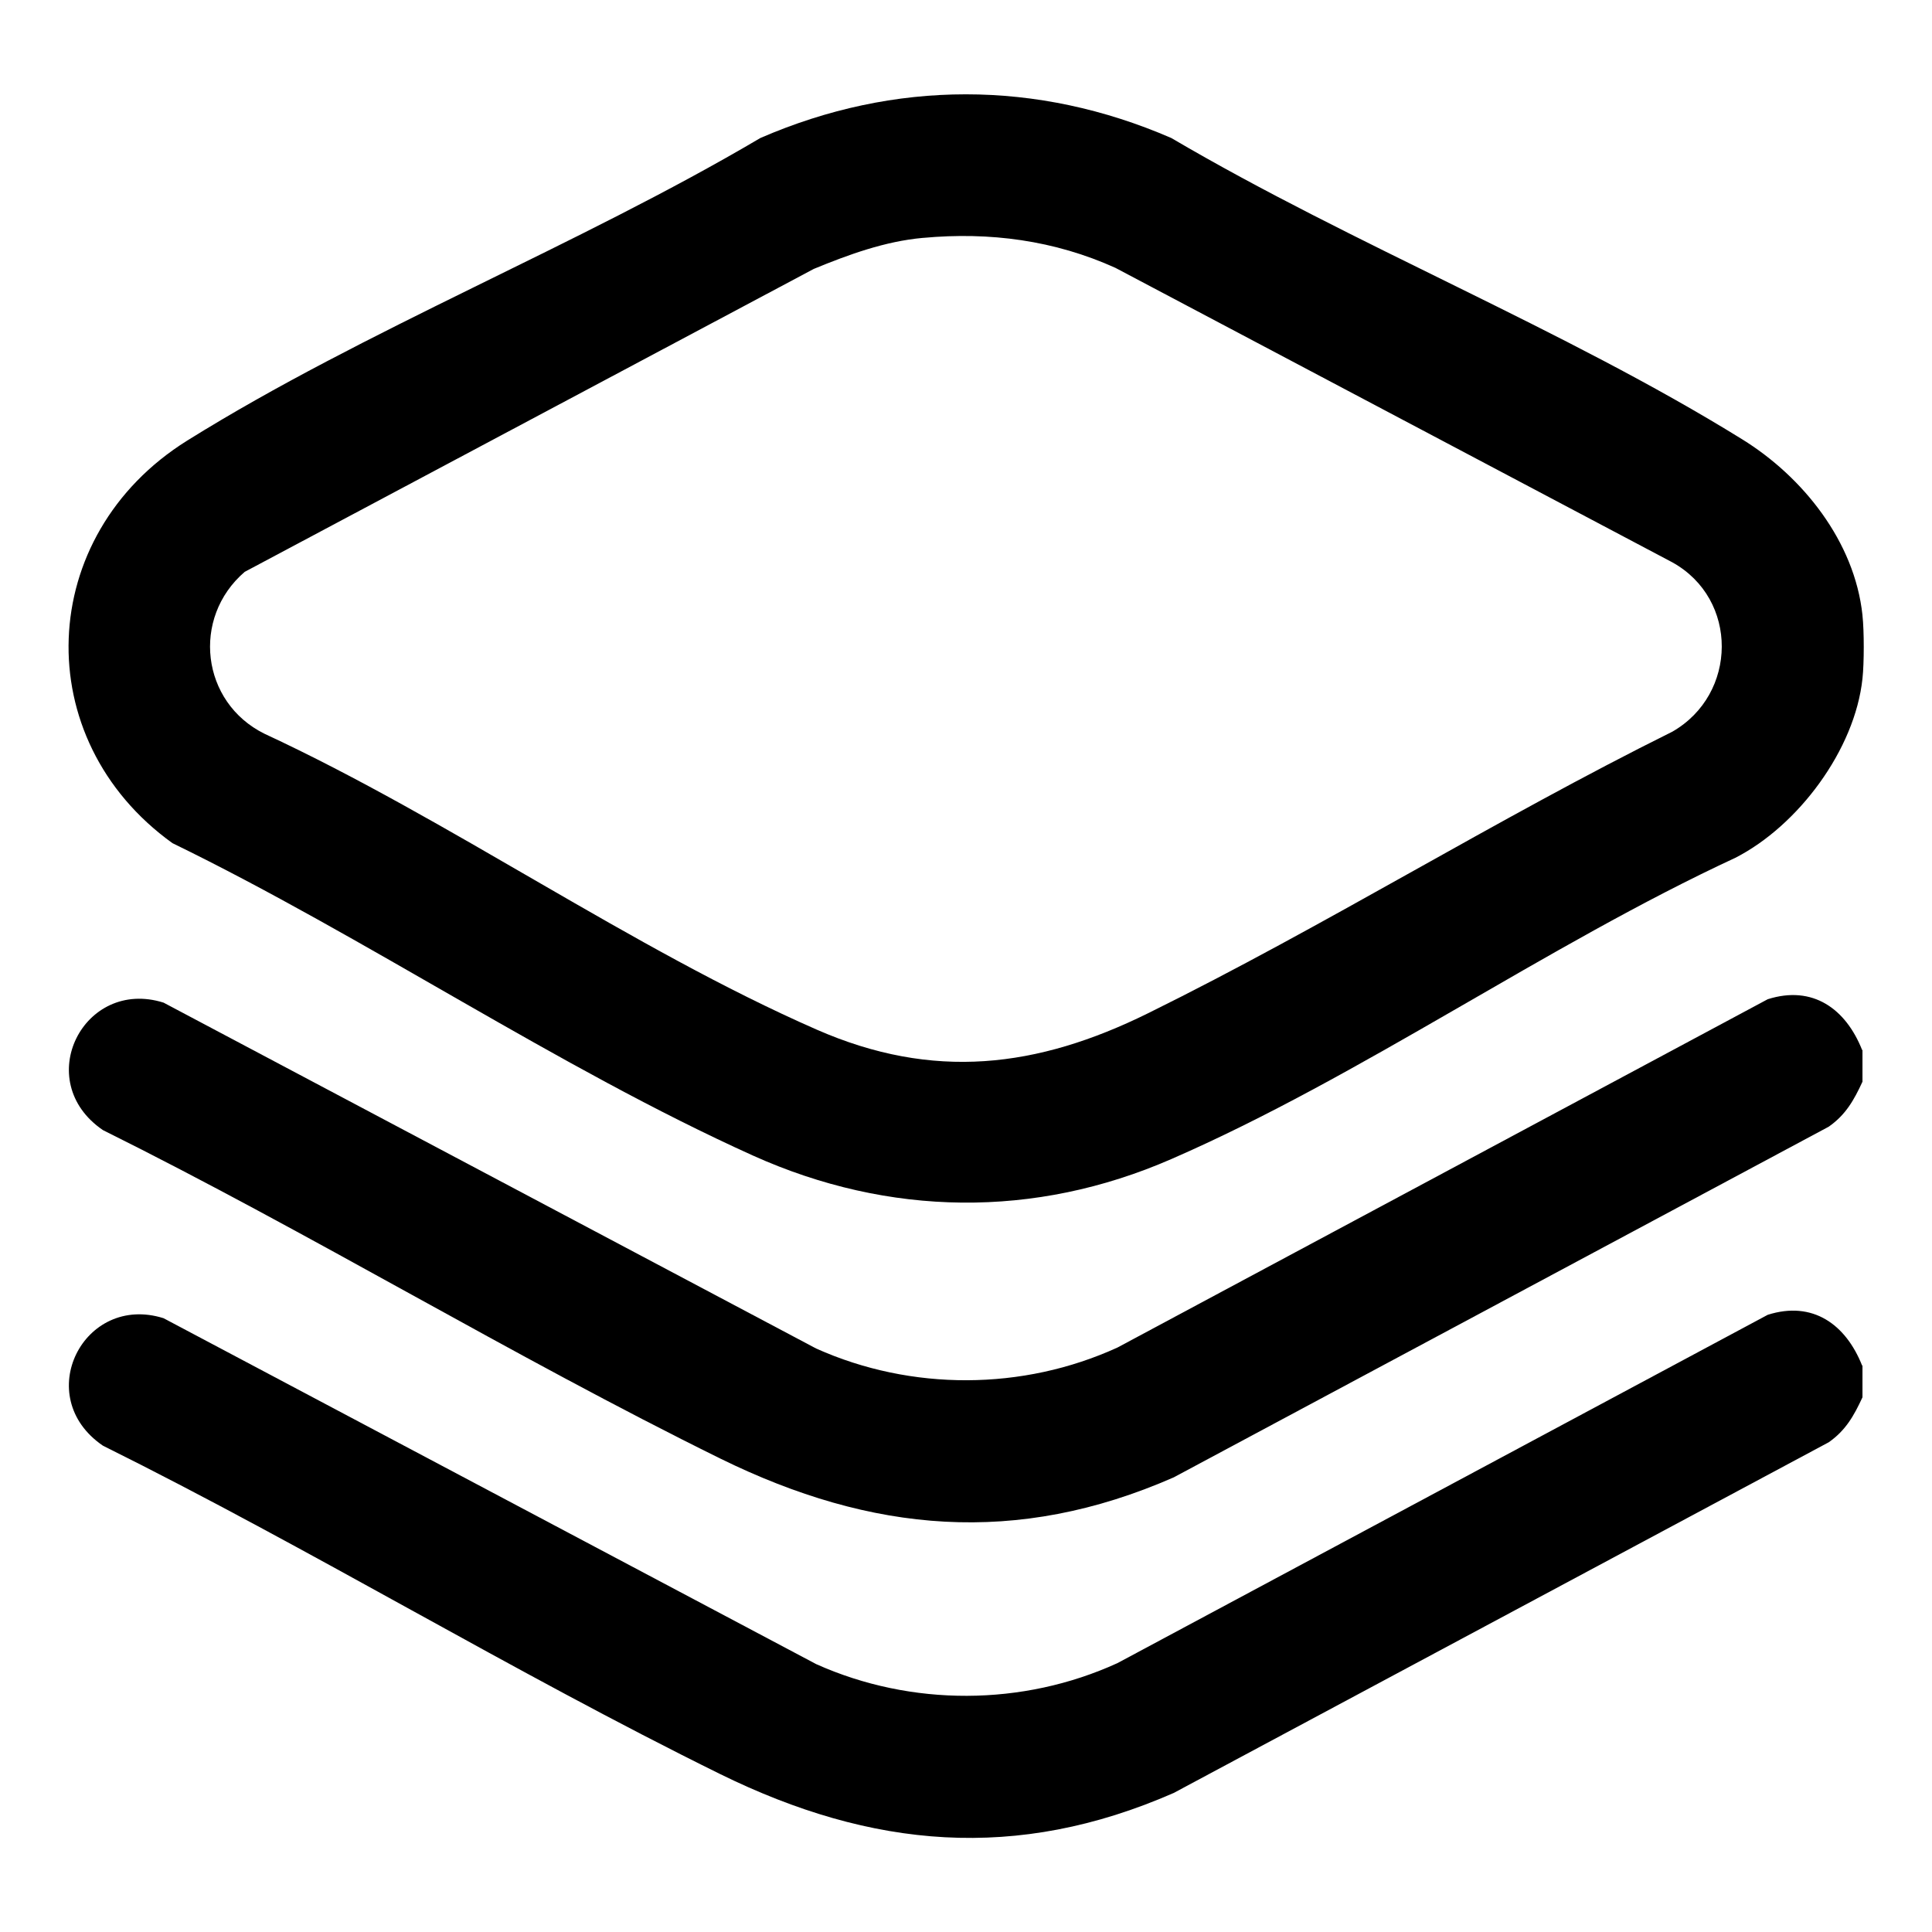 <?xml version="1.0" encoding="UTF-8"?>
<svg id="Layer_1" xmlns="http://www.w3.org/2000/svg" version="1.1" viewBox="0 0 56.69 56.69">
  <!-- Generator: Adobe Illustrator 29.0.1, SVG Export Plug-In . SVG Version: 2.1.0 Build 192)  -->
  <path d="M54.65,18.06c.05.45.05,1.4,0,1.85-.22,2.09-1.89,4.32-3.73,5.26-5.54,2.57-10.99,6.42-16.55,8.84-4.01,1.75-8.29,1.69-12.27-.1-5.74-2.59-11.35-6.4-17.04-9.17-4.24-3.05-4.02-9.03.43-11.81,5.23-3.26,11.47-5.72,16.82-8.88,3.94-1.71,8.12-1.71,12.06,0,5.34,3.14,11.52,5.6,16.75,8.84,1.78,1.1,3.3,3,3.53,5.16ZM27.08,6.98c-1.11.1-2.18.49-3.2.91L7.18,16.78c-1.57,1.35-1.28,3.83.58,4.75,5.43,2.52,10.77,6.3,16.2,8.68,3.42,1.5,6.47,1.13,9.73-.48,5.21-2.57,10.18-5.68,15.38-8.26,1.92-1.1,1.95-3.89,0-4.97l-16.34-8.64c-1.79-.81-3.69-1.06-5.64-.88Z"/>
  <path d="M54.65,40.07v.93c-.25.54-.49.97-.99,1.32l-19.22,10.29c-4.61,2.02-8.86,1.63-13.3-.55-6.13-3.02-12-6.6-18.12-9.64-2.11-1.44-.57-4.48,1.78-3.74l19.15,10.15c2.79,1.25,6.06,1.24,8.84-.03l19.08-10.22c1.32-.42,2.29.28,2.77,1.49Z"/>
  <path d="M54.65,30.81v.93c-.25.54-.49.97-.99,1.32l-19.22,10.29c-4.61,2.02-8.86,1.63-13.3-.55-6.13-3.02-12-6.6-18.12-9.64-2.11-1.44-.57-4.48,1.78-3.74l19.15,10.15c2.79,1.25,6.06,1.24,8.84-.03l19.08-10.22c1.32-.42,2.29.28,2.77,1.49Z"/>
</svg>